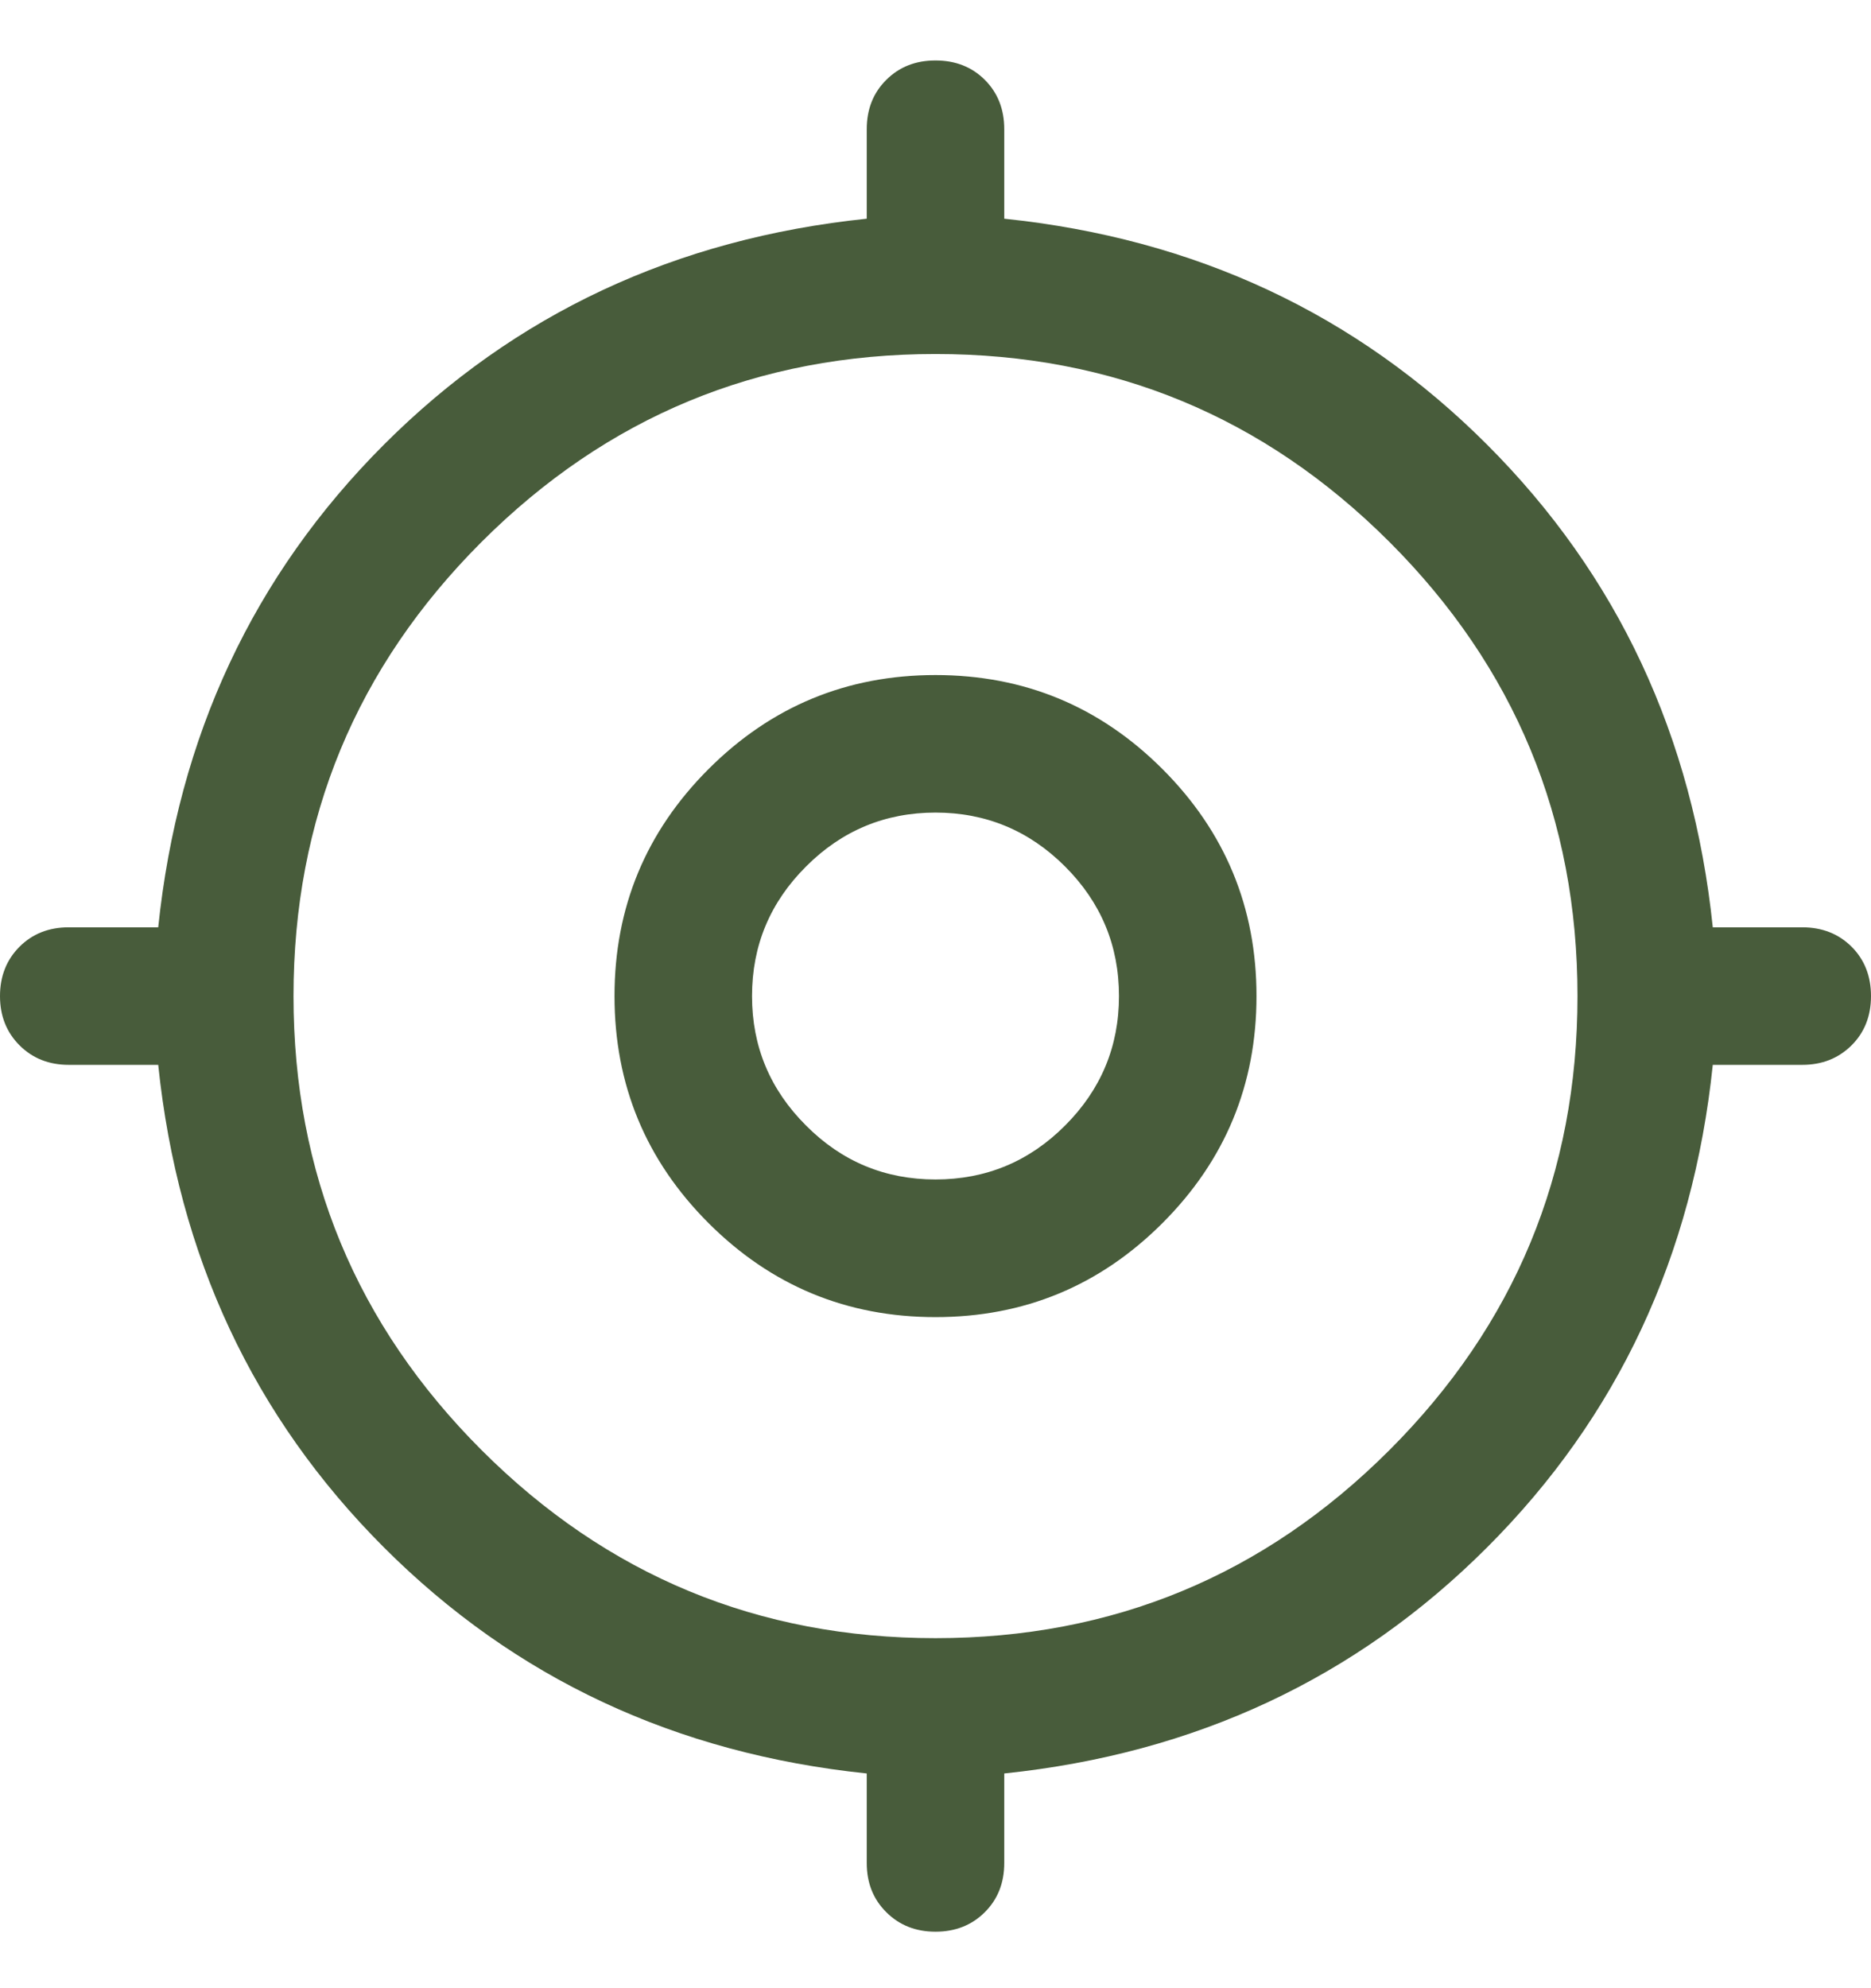 <svg xmlns="http://www.w3.org/2000/svg" width="16" height="17" viewBox="0 0 16 17" fill="none">
  <path
    d="M8 16.517C7.83 16.517 7.69 16.461 7.579 16.35C7.467 16.239 7.412 16.099 7.412 15.929V15.164C5.778 14.994 4.402 14.35 3.284 13.232C2.167 12.115 1.523 10.739 1.353 9.105H0.588C0.418 9.105 0.278 9.049 0.167 8.938C0.056 8.827 0 8.687 0 8.517C0 8.347 0.056 8.206 0.167 8.095C0.278 7.984 0.418 7.929 0.588 7.929H1.353C1.523 6.295 2.167 4.919 3.284 3.801C4.402 2.683 5.778 2.04 7.412 1.87V1.105C7.412 0.935 7.467 0.794 7.579 0.683C7.69 0.572 7.83 0.517 8 0.517C8.17 0.517 8.311 0.572 8.422 0.683C8.533 0.794 8.588 0.935 8.588 1.105V1.87C10.222 2.04 11.598 2.683 12.716 3.801C13.834 4.919 14.477 6.295 14.647 7.929H15.412C15.582 7.929 15.722 7.984 15.834 8.095C15.945 8.206 16 8.347 16 8.517C16 8.687 15.945 8.827 15.834 8.938C15.722 9.049 15.582 9.105 15.412 9.105H14.647C14.477 10.739 13.834 12.115 12.716 13.232C11.598 14.35 10.222 14.994 8.588 15.164V15.929C8.588 16.099 8.533 16.239 8.422 16.35C8.311 16.461 8.17 16.517 8 16.517ZM8 14.007C9.516 14.007 10.81 13.471 11.882 12.399C12.954 11.327 13.49 10.033 13.49 8.517C13.49 7.001 12.954 5.706 11.882 4.634C10.81 3.563 9.516 3.027 8 3.027C6.484 3.027 5.19 3.563 4.118 4.634C3.046 5.706 2.51 7.001 2.51 8.517C2.51 10.033 3.046 11.327 4.118 12.399C5.19 13.471 6.484 14.007 8 14.007ZM8 11.262C7.242 11.262 6.595 10.994 6.059 10.458C5.523 9.922 5.255 9.275 5.255 8.517C5.255 7.759 5.523 7.112 6.059 6.576C6.595 6.04 7.242 5.772 8 5.772C8.758 5.772 9.405 6.04 9.941 6.576C10.477 7.112 10.745 7.759 10.745 8.517C10.745 9.275 10.477 9.922 9.941 10.458C9.405 10.994 8.758 11.262 8 11.262ZM8 10.085C8.431 10.085 8.801 9.932 9.108 9.624C9.415 9.317 9.569 8.948 9.569 8.517C9.569 8.085 9.415 7.716 9.108 7.409C8.801 7.102 8.431 6.948 8 6.948C7.569 6.948 7.199 7.102 6.893 7.409C6.585 7.716 6.431 8.085 6.431 8.517C6.431 8.948 6.585 9.317 6.893 9.624C7.199 9.932 7.569 10.085 8 10.085Z"
    fill="#485C3B" />
</svg>